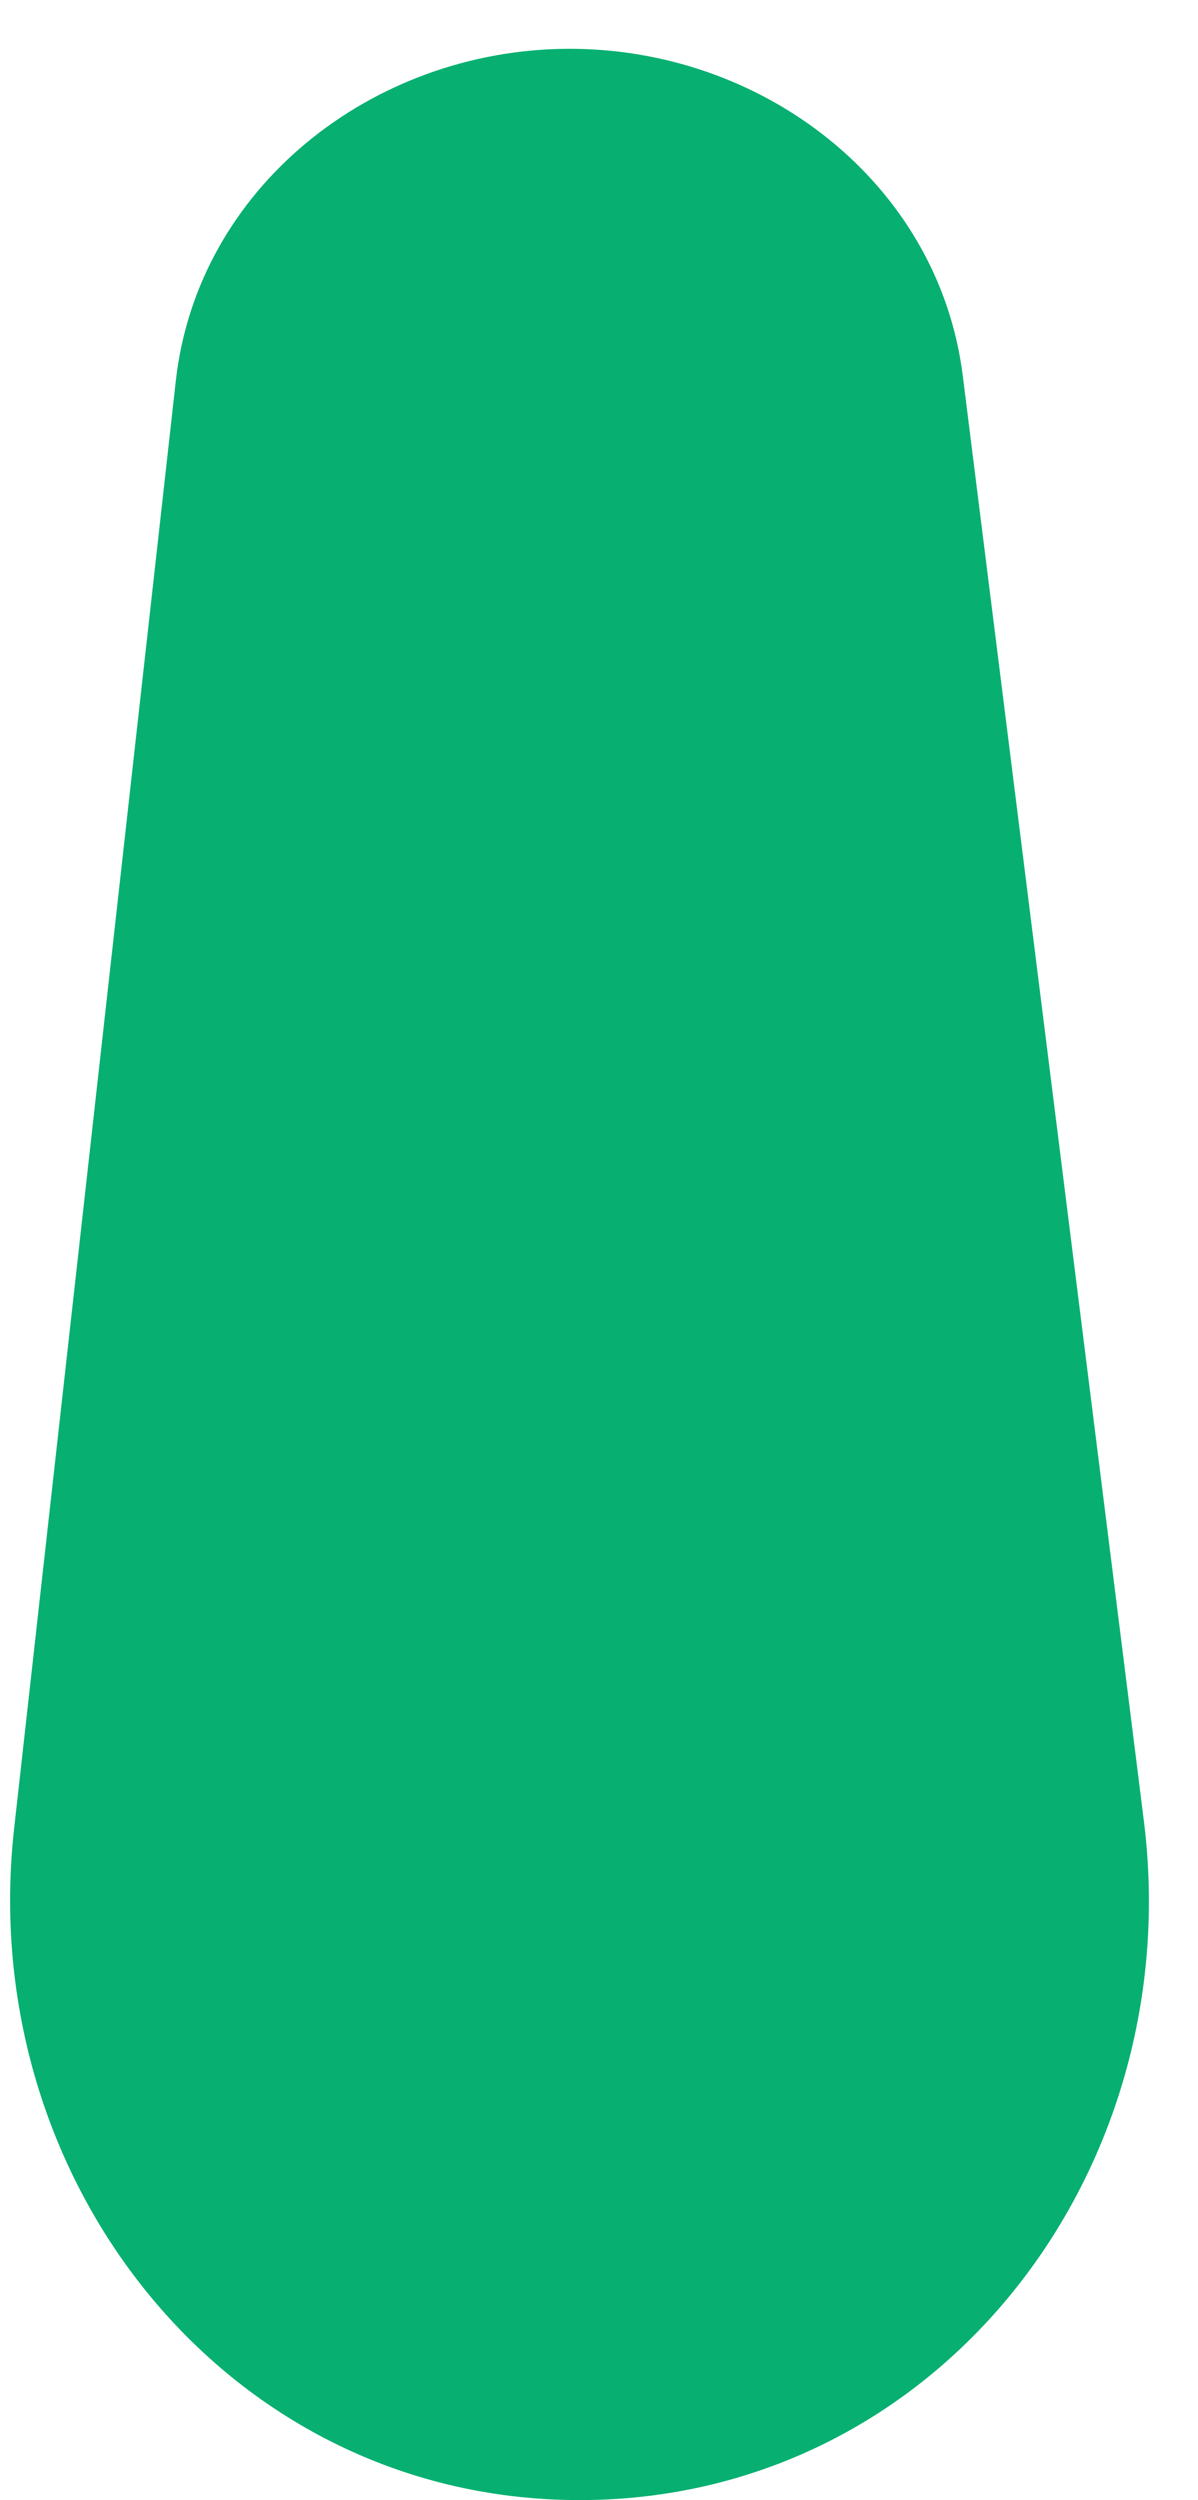 <svg width="23" height="48" viewBox="0 0 23 48" fill="none" xmlns="http://www.w3.org/2000/svg">
<path d="M21.961 34.961C22.807 41.715 18.009 47.952 11.203 47.998V47.998C4.397 48.043 -0.484 41.871 0.271 35.107L3.375 7.315C3.79 3.597 7.146 0.962 10.886 0.937V0.937C14.627 0.912 18.018 3.501 18.484 7.213L21.961 34.961Z" fill="#07B071"/>
</svg>
